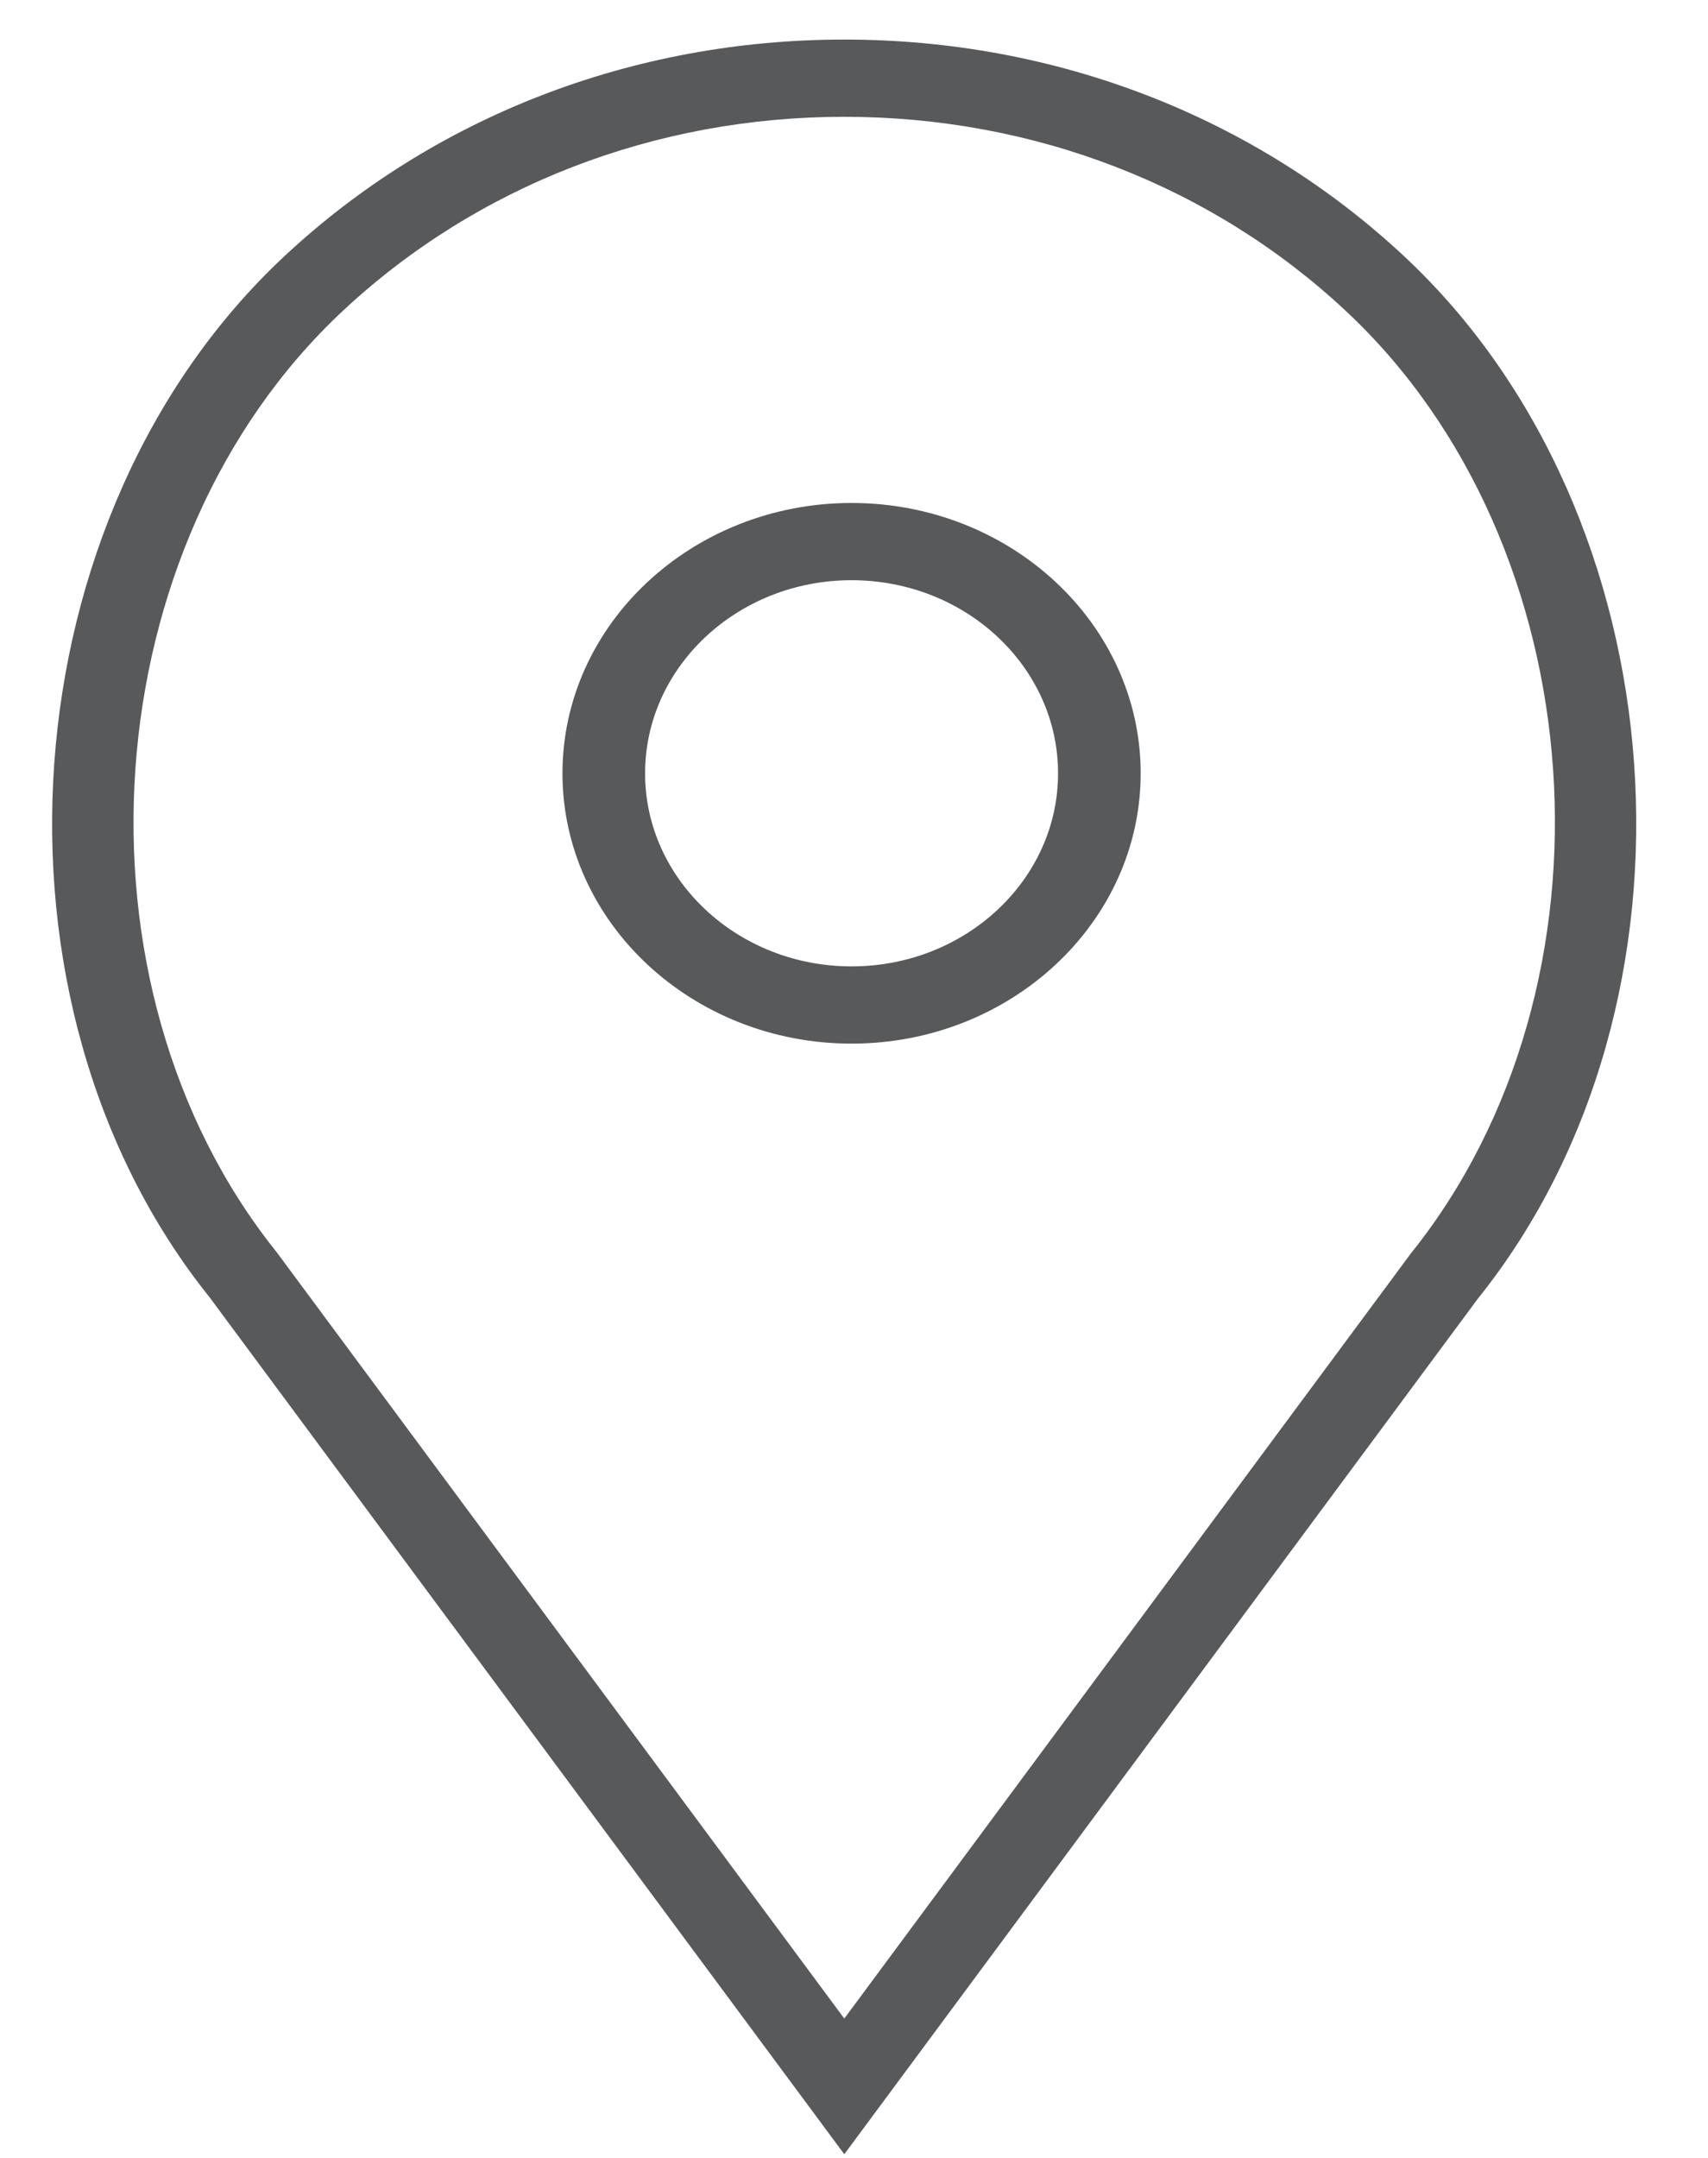 <svg width="19" height="24" viewBox="0 0 19 24" fill="none" xmlns="http://www.w3.org/2000/svg">
<path d="M9.473 5.594C7.7 5.594 6.257 6.943 6.257 8.601C6.257 10.258 7.7 11.607 9.473 11.607C11.246 11.607 12.689 10.258 12.689 8.601C12.689 6.943 11.246 5.594 9.473 5.594ZM9.473 10.748C8.206 10.748 7.176 9.785 7.176 8.601C7.176 7.416 8.206 6.453 9.473 6.453C10.74 6.453 11.77 7.416 11.77 8.601C11.77 9.785 10.74 10.748 9.473 10.748Z" fill="#58595B"/>
<path d="M15.622 2.852C13.958 1.297 11.745 0.44 9.392 0.44C7.038 0.44 4.825 1.297 3.161 2.852C0.081 5.731 -0.302 11.147 2.332 14.429L9.392 23.959L16.441 14.442C19.085 11.147 18.702 5.731 15.622 2.852ZM15.695 13.94L9.392 22.45L3.078 13.927C0.689 10.949 1.031 6.058 3.811 3.46C5.302 2.066 7.284 1.299 9.392 1.299C11.5 1.299 13.482 2.066 14.973 3.46C17.753 6.058 18.095 10.949 15.695 13.94Z" fill="#58595B"/>
</svg>
